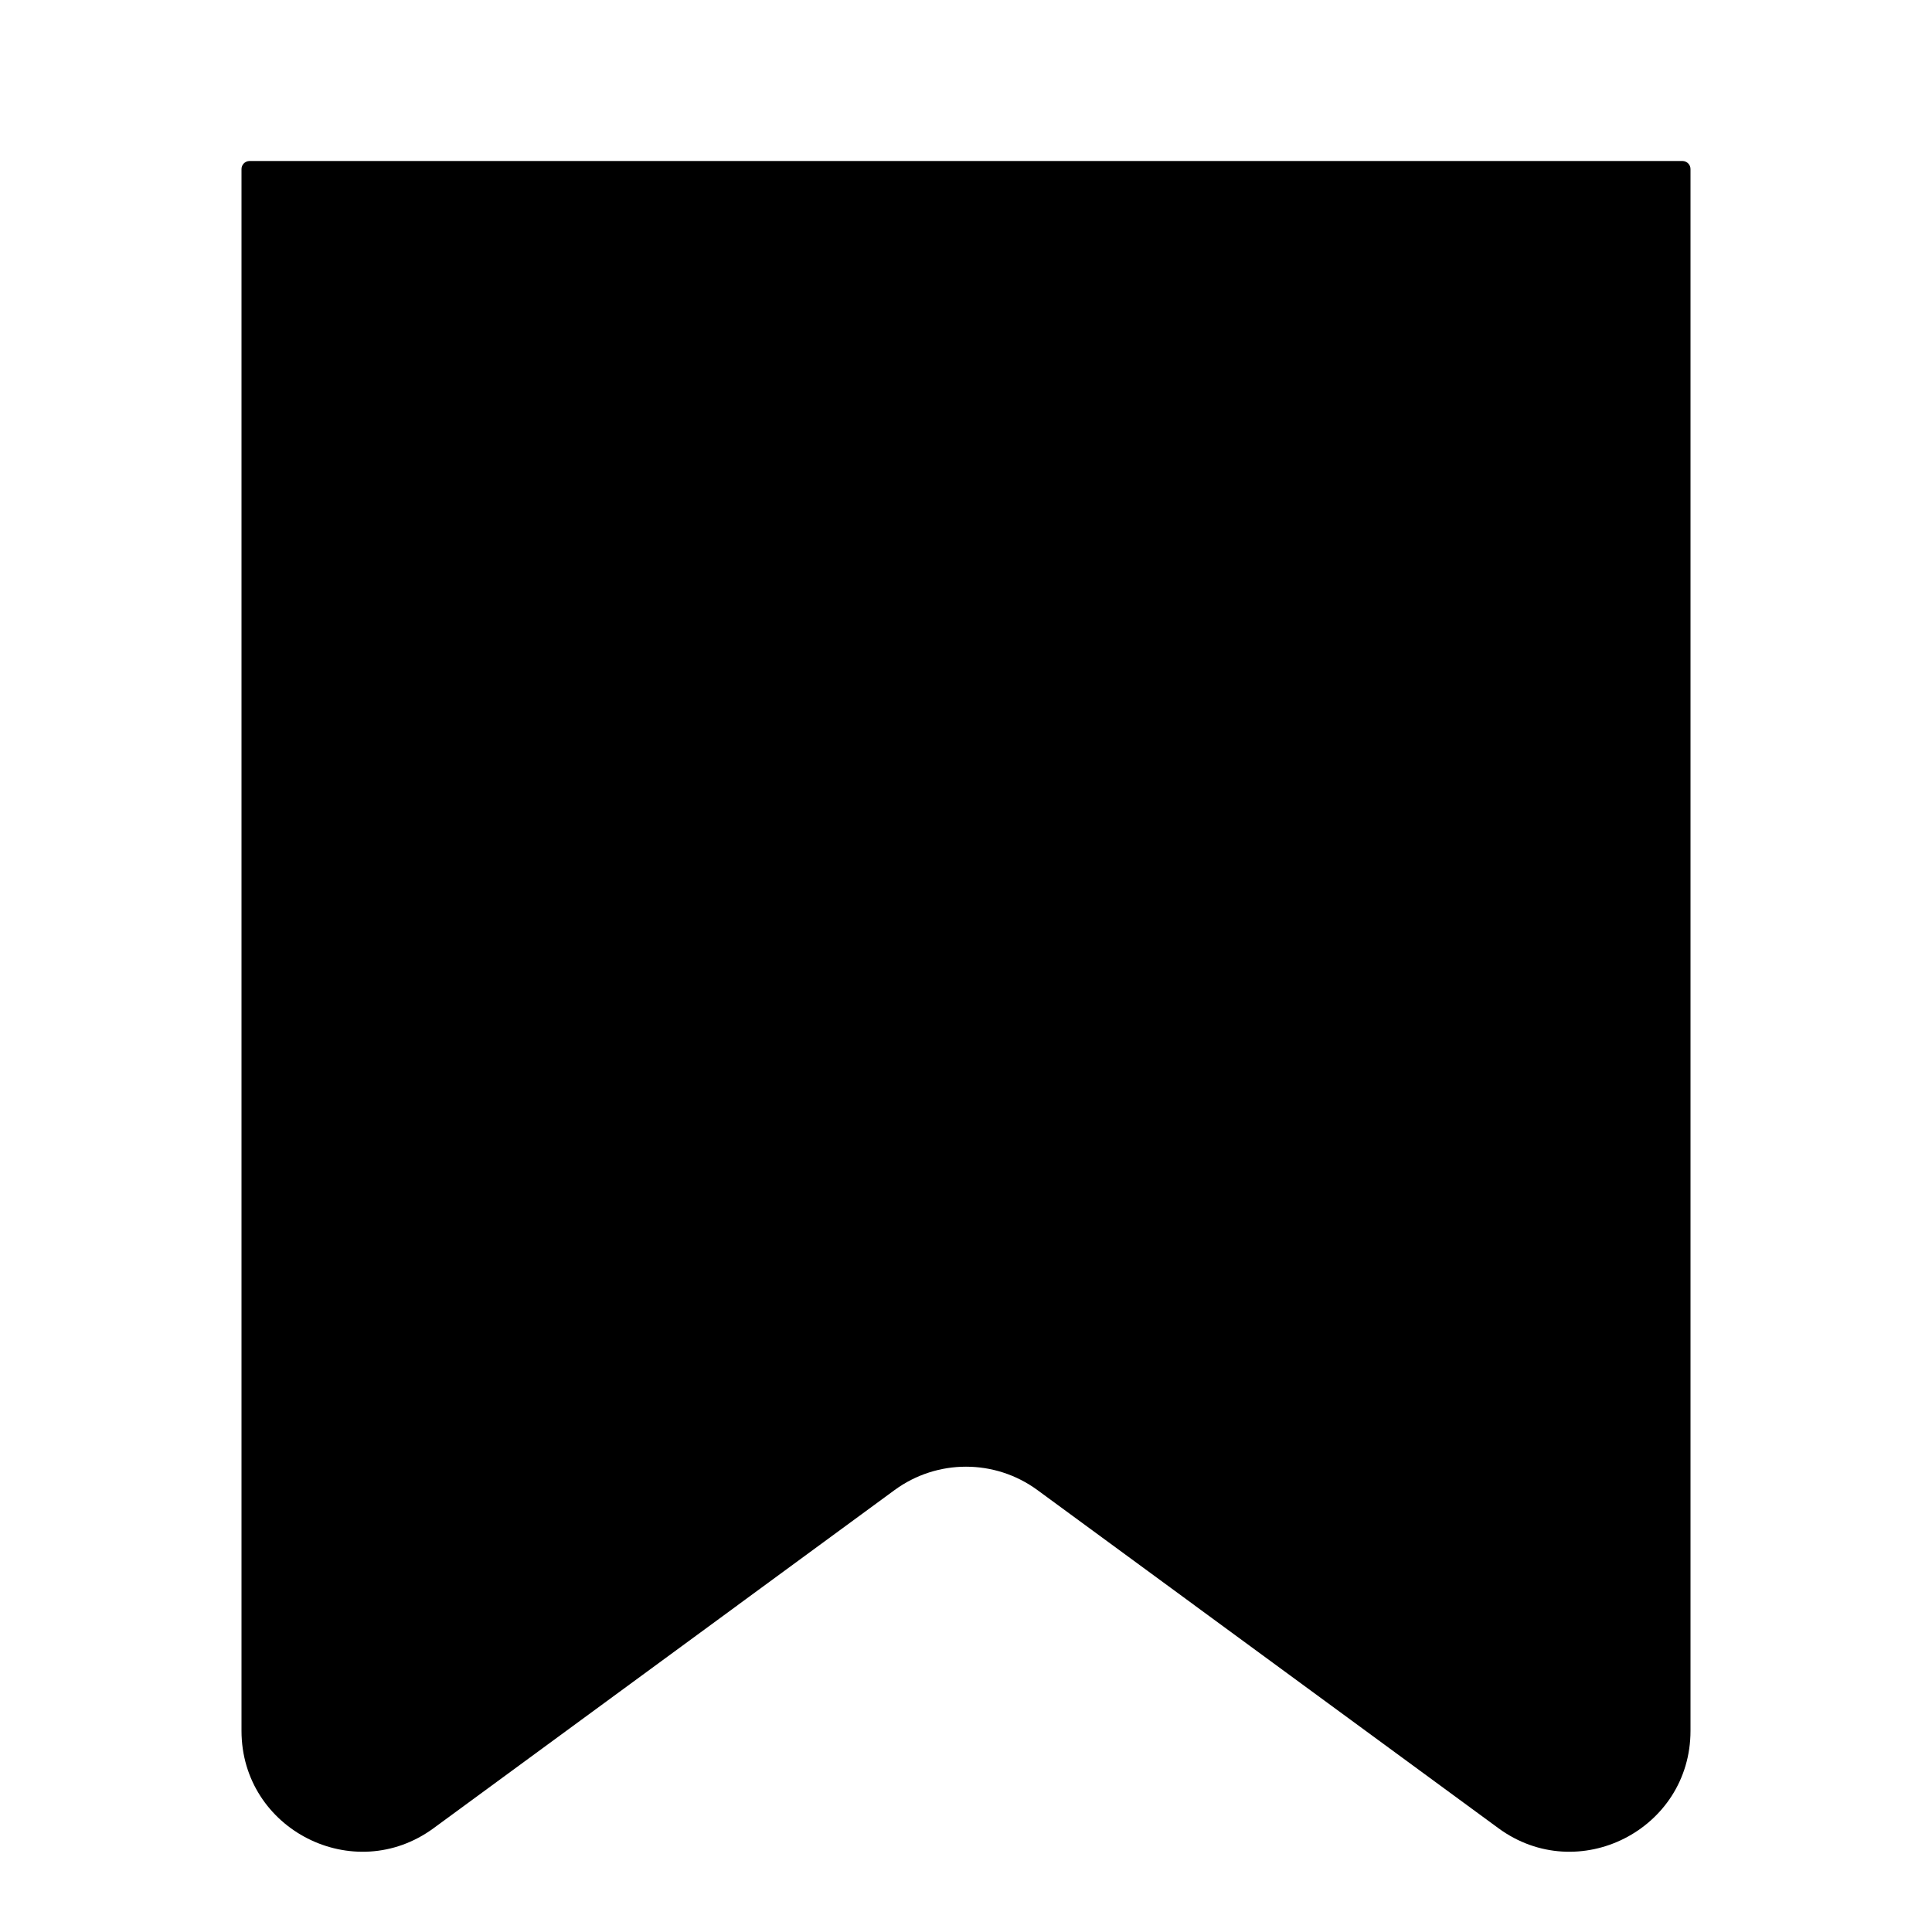 <svg width="24" height="24" viewBox="0 0 24 24" fill="none" xmlns="http://www.w3.org/2000/svg">
<path d="M3 21.5V2.1C3 2.045 3.045 2 3.1 2H20.9C20.955 2 21 2.045 21 2.1V21.5C21 22.729 19.604 23.437 18.613 22.71L12.887 18.51C12.359 18.123 11.641 18.123 11.113 18.51L5.387 22.71C4.396 23.437 3 22.729 3 21.5Z" fill="black"/>
</svg>

